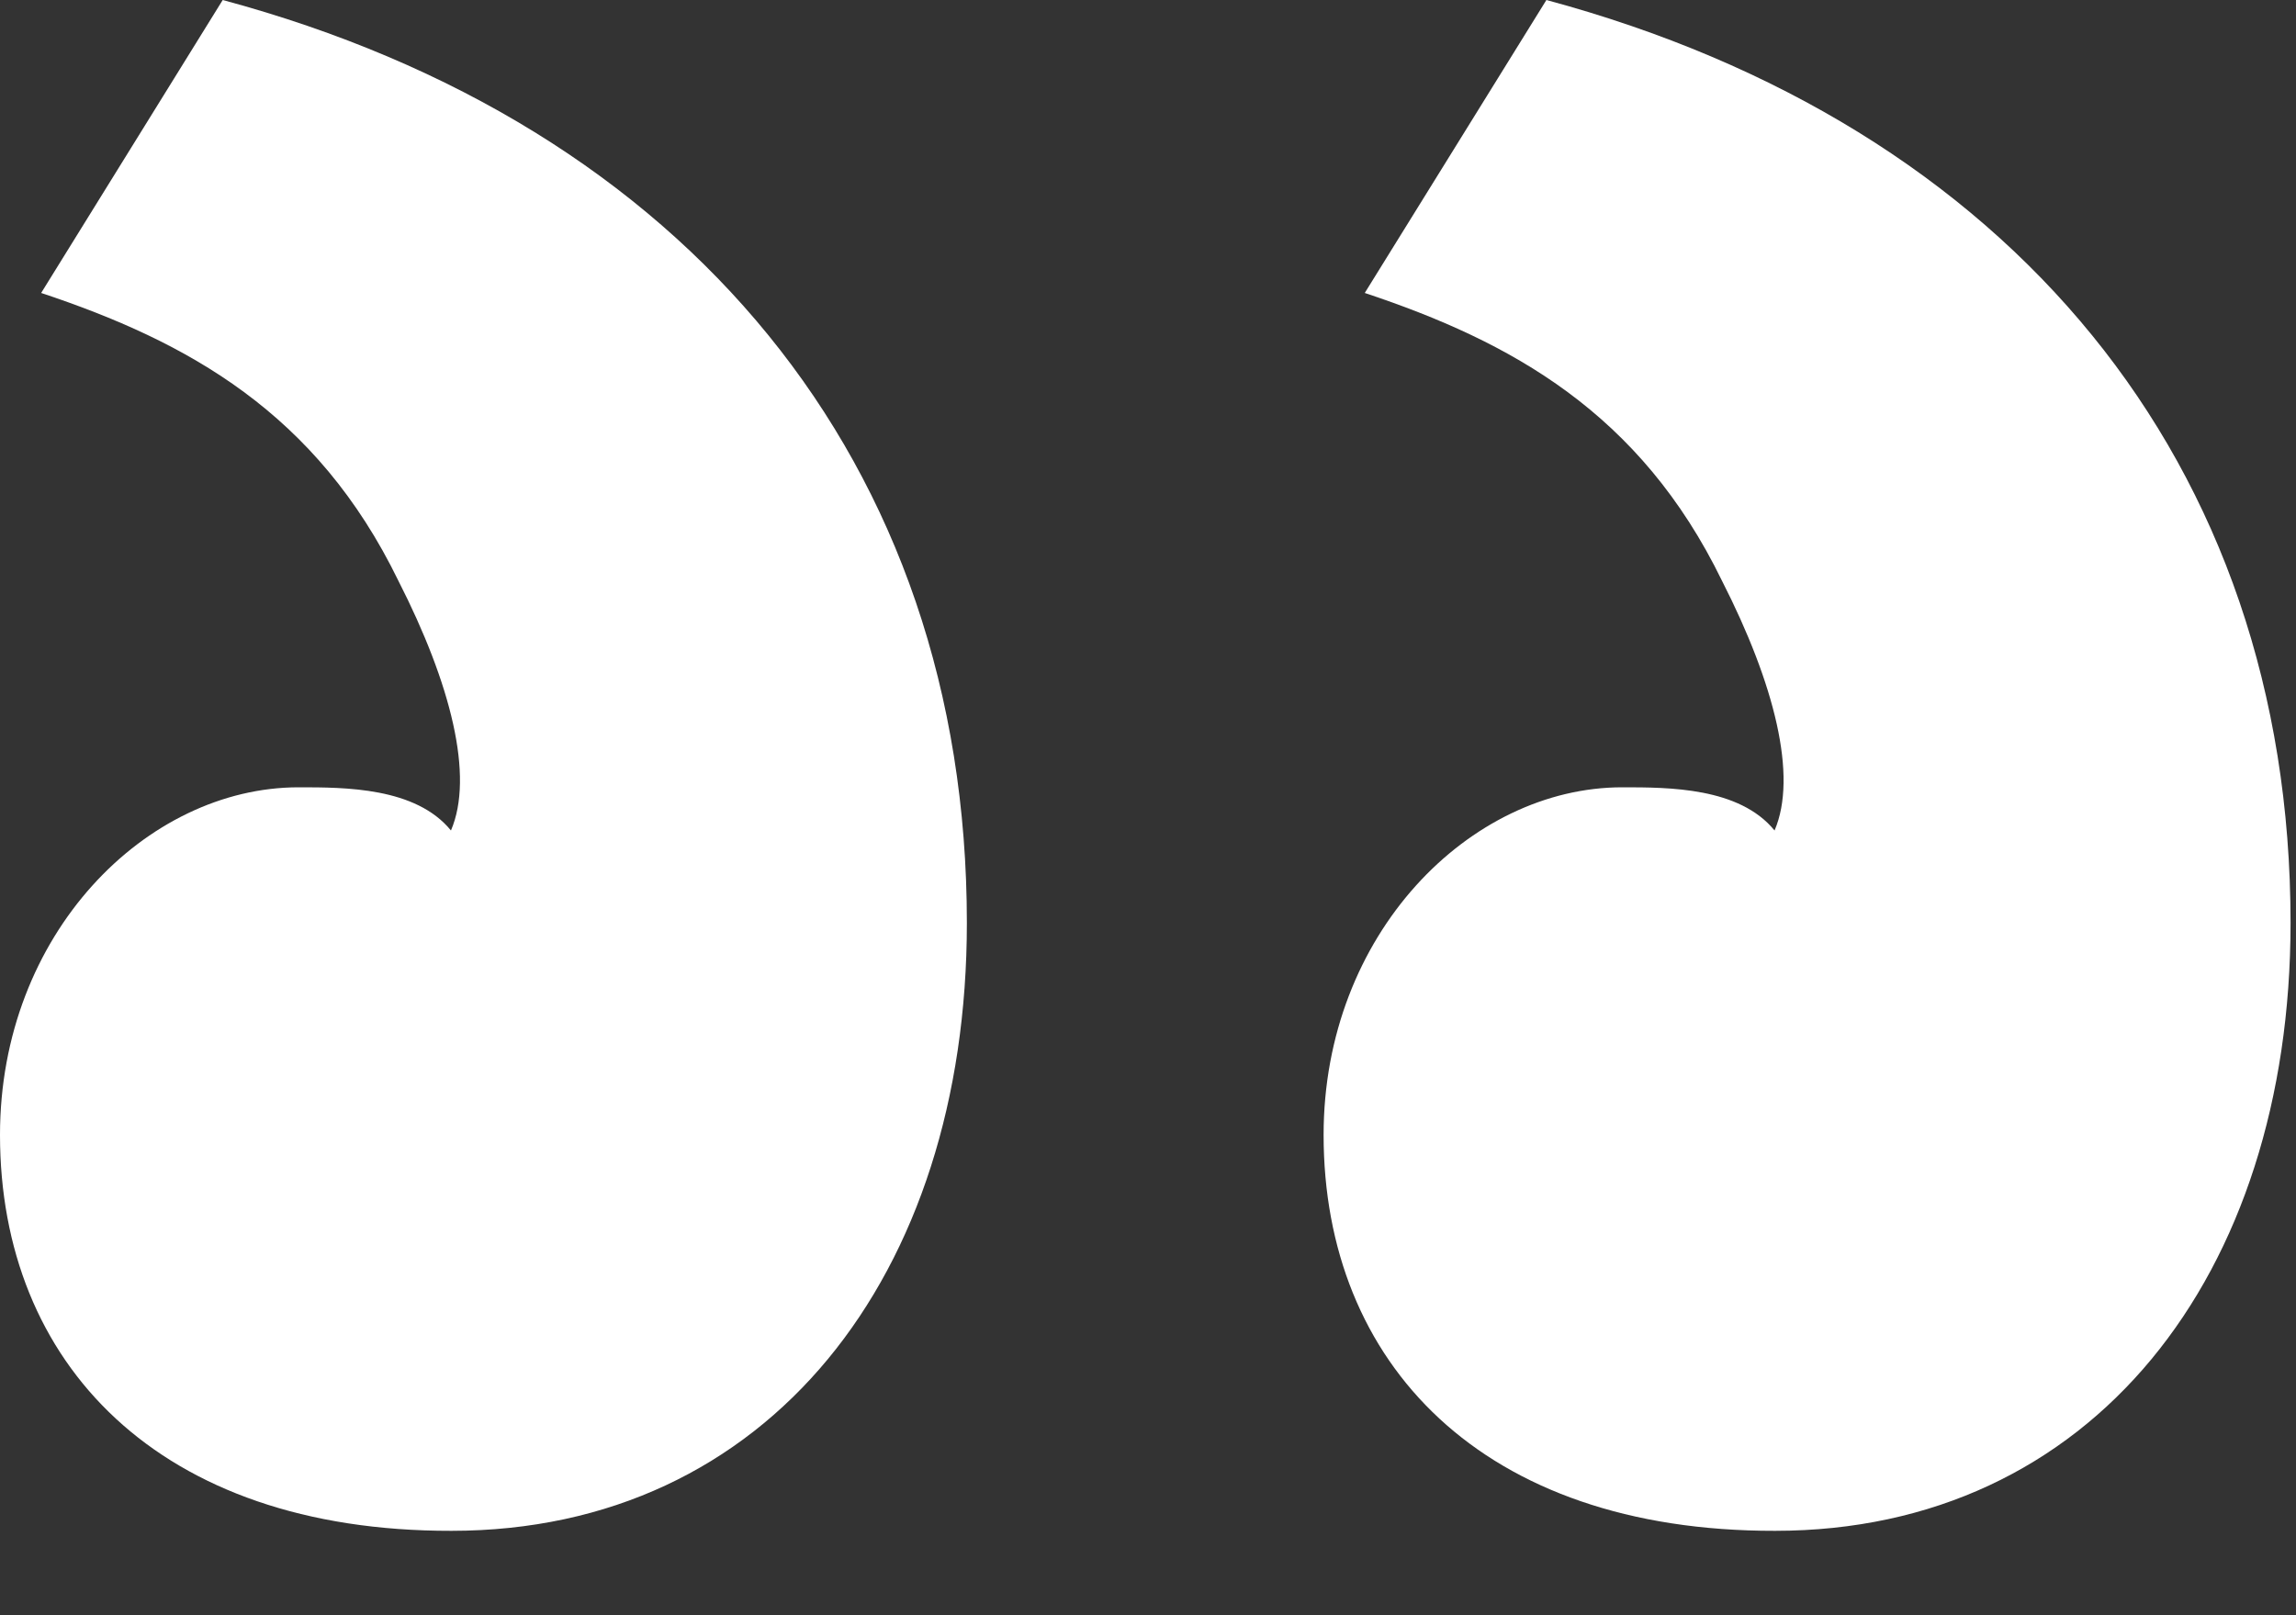 <svg width="27" height="19" viewBox="0 0 27 19" fill="none" xmlns="http://www.w3.org/2000/svg">
<rect x="0" y="0" width="27" height="19" fill="#333333" stroke="none"/>
<path d="M0 13.35C0 10.986 1.721 9.261 3.512 9.261C4.06 9.261 4.889 9.261 5.303 9.769C5.577 9.131 5.303 8.044 4.685 6.832C3.722 4.852 2.205 4.019 0.484 3.446L2.619 0C8.063 1.466 11.37 5.431 11.37 10.856C11.37 15.005 9.031 18.007 5.309 18.007C1.861 18.013 0 16.033 0 13.35Z" fill="white"/>
<path d="M15.565 13.35C15.565 10.986 17.286 9.261 19.077 9.261C19.626 9.261 20.454 9.261 20.868 9.769C21.142 9.131 20.868 8.044 20.25 6.832C19.287 4.852 17.77 4.019 16.049 3.446L18.185 0C23.628 1.466 26.936 5.431 26.936 10.856C26.936 15.005 24.596 18.007 20.874 18.007C17.426 18.013 15.565 16.033 15.565 13.35Z" fill="white"/>
</svg>
